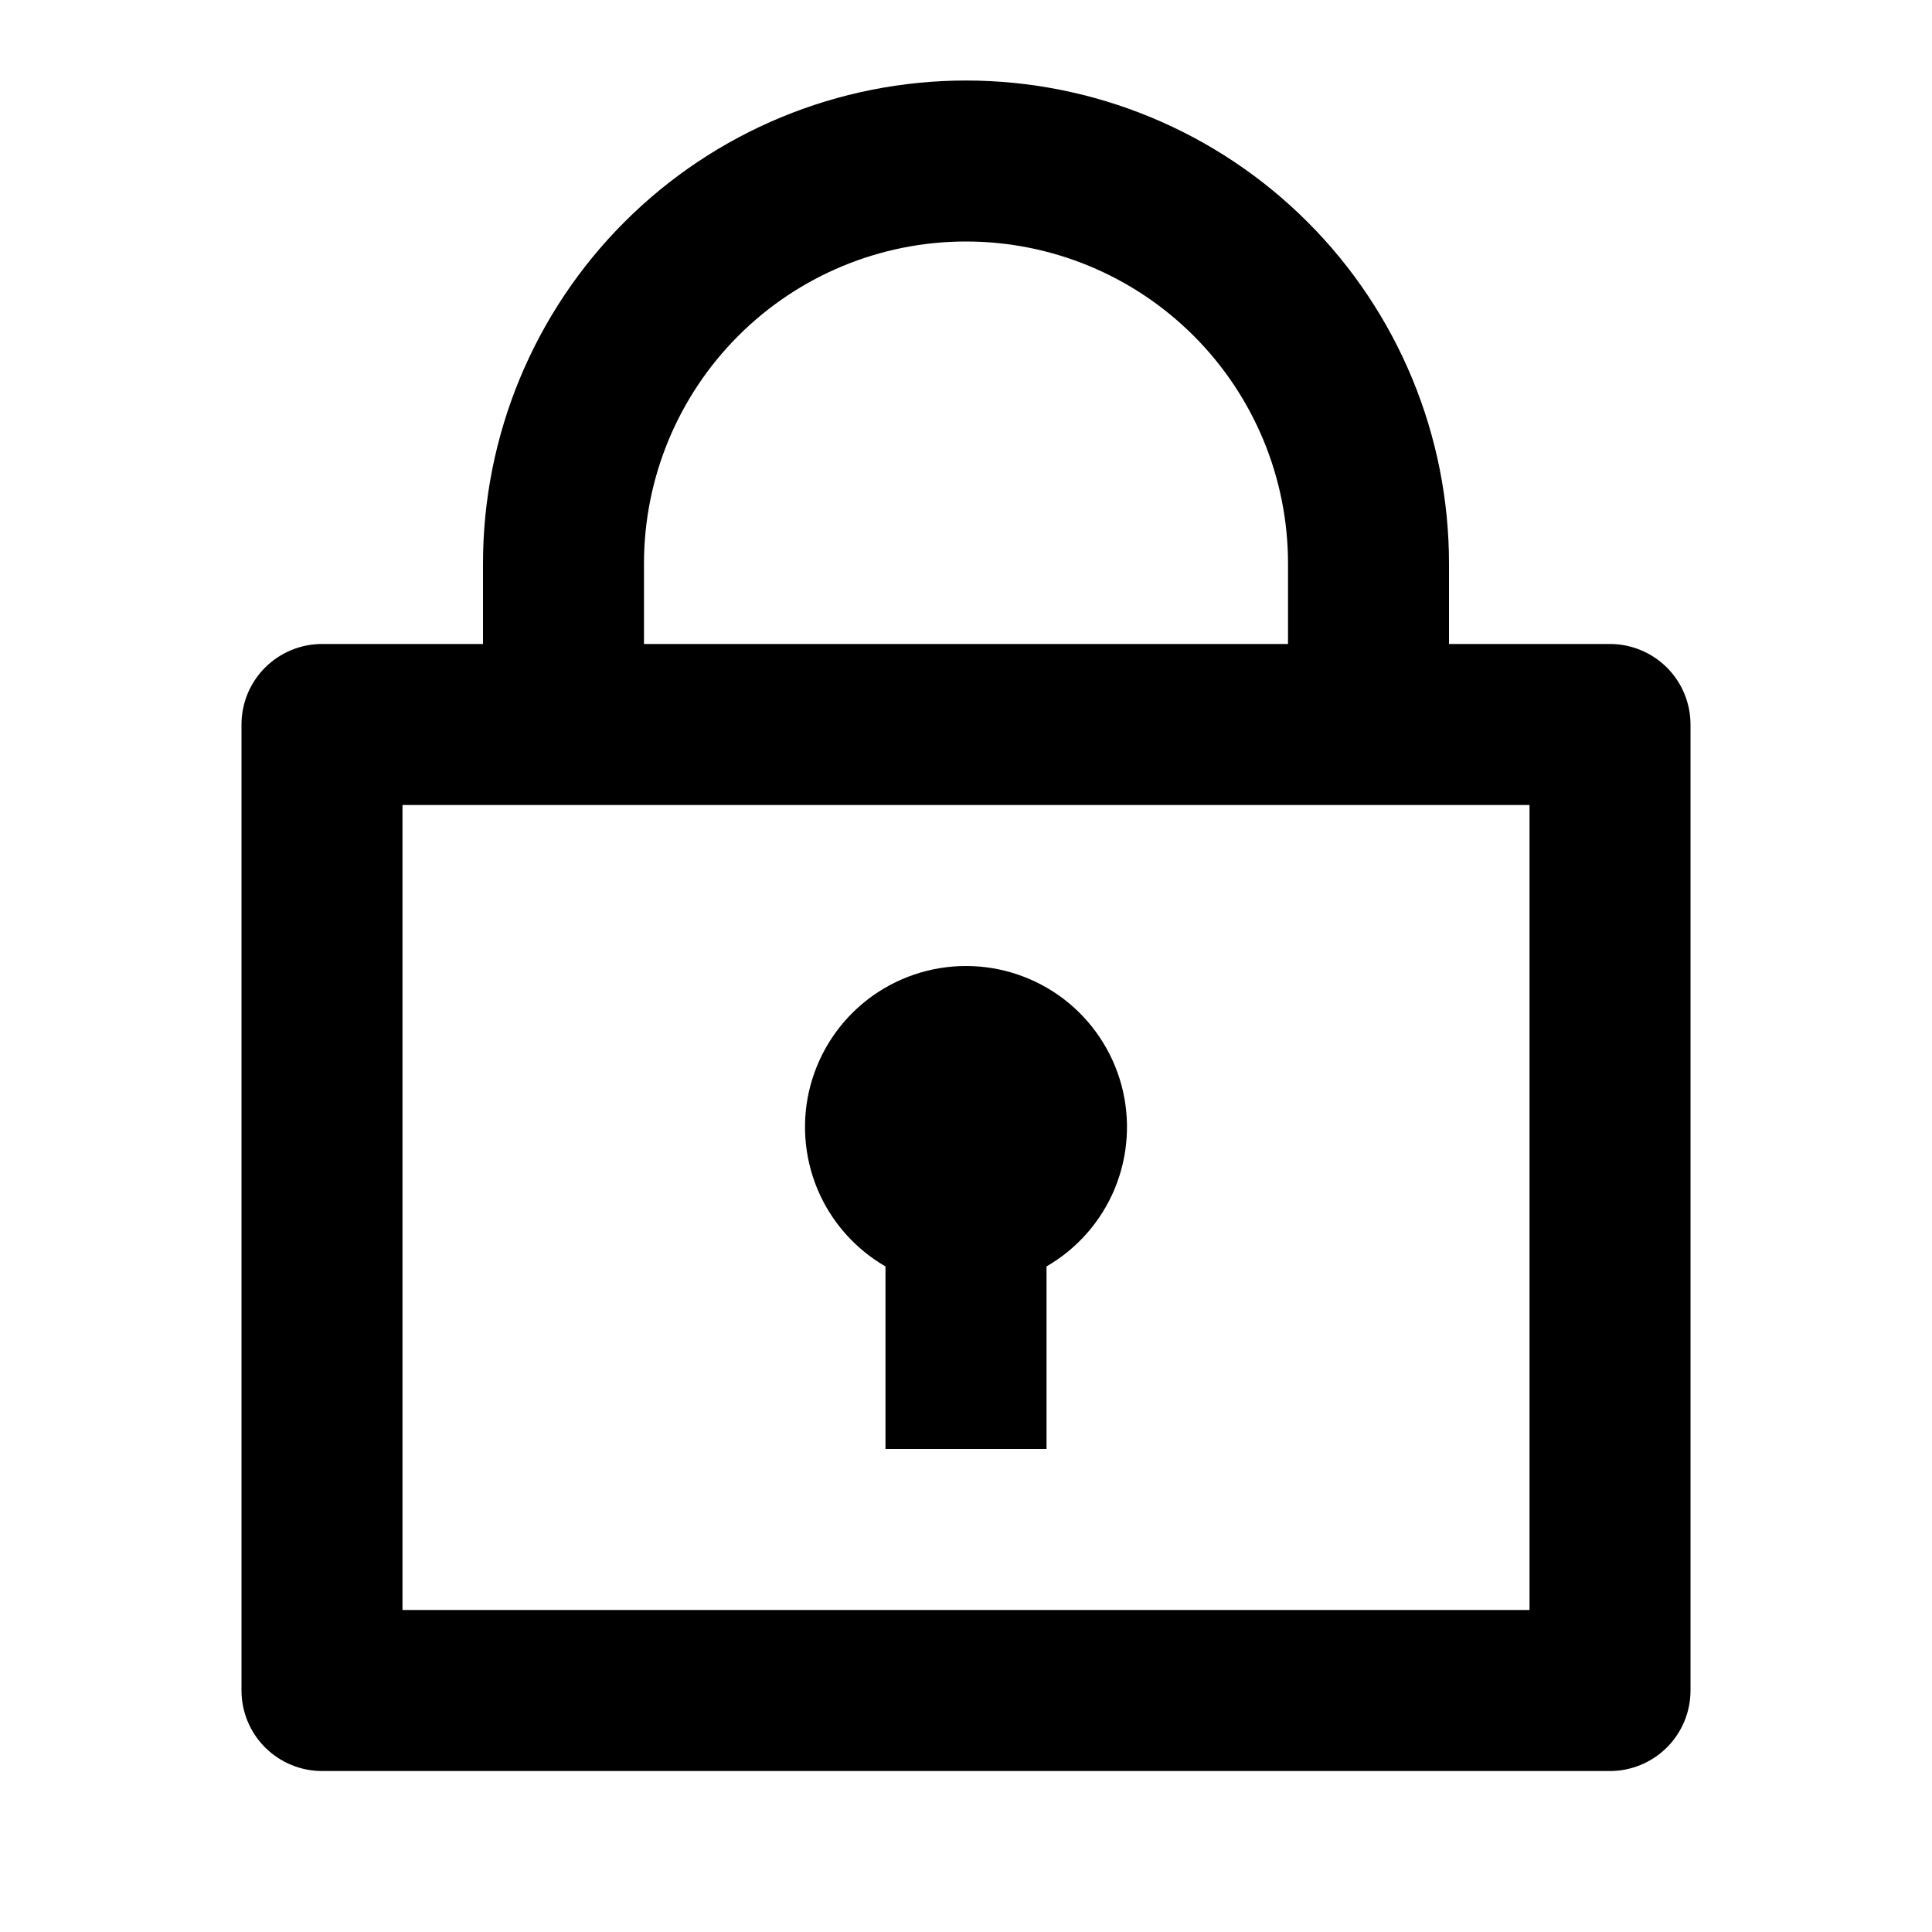 <svg viewBox="0 0 34 34" fill="none" xmlns="http://www.w3.org/2000/svg">
    <g id="Group">
        <path id="Vector"
            d="M8.5 11.333V9.917C8.5 7.662 9.396 5.5 10.99 3.906C12.584 2.312 14.746 1.417 17 1.417C19.254 1.417 21.416 2.312 23.01 3.906C24.605 5.5 25.5 7.662 25.5 9.917V11.333H28.333C28.709 11.333 29.069 11.483 29.335 11.748C29.601 12.014 29.75 12.374 29.75 12.75V29.75C29.75 30.126 29.601 30.486 29.335 30.752C29.069 31.017 28.709 31.167 28.333 31.167H5.667C5.291 31.167 4.931 31.017 4.665 30.752C4.399 30.486 4.25 30.126 4.25 29.75V12.75C4.25 12.374 4.399 12.014 4.665 11.748C4.931 11.483 5.291 11.333 5.667 11.333H8.5ZM26.917 14.167H7.083V28.333H26.917V14.167ZM15.583 22.287C15.043 21.975 14.621 21.494 14.382 20.918C14.144 20.341 14.102 19.703 14.263 19.1C14.425 18.498 14.78 17.965 15.275 17.585C15.77 17.206 16.376 17 17 17C17.624 17 18.23 17.206 18.725 17.585C19.22 17.965 19.575 18.498 19.737 19.1C19.898 19.703 19.856 20.341 19.618 20.918C19.379 21.494 18.957 21.975 18.417 22.287V25.5H15.583V22.287ZM11.333 11.333H22.667V9.917C22.667 8.414 22.07 6.973 21.007 5.91C19.944 4.847 18.503 4.25 17 4.25C15.497 4.25 14.056 4.847 12.993 5.91C11.93 6.973 11.333 8.414 11.333 9.917V11.333Z"
            fill="currentColor" />
    </g>
</svg>